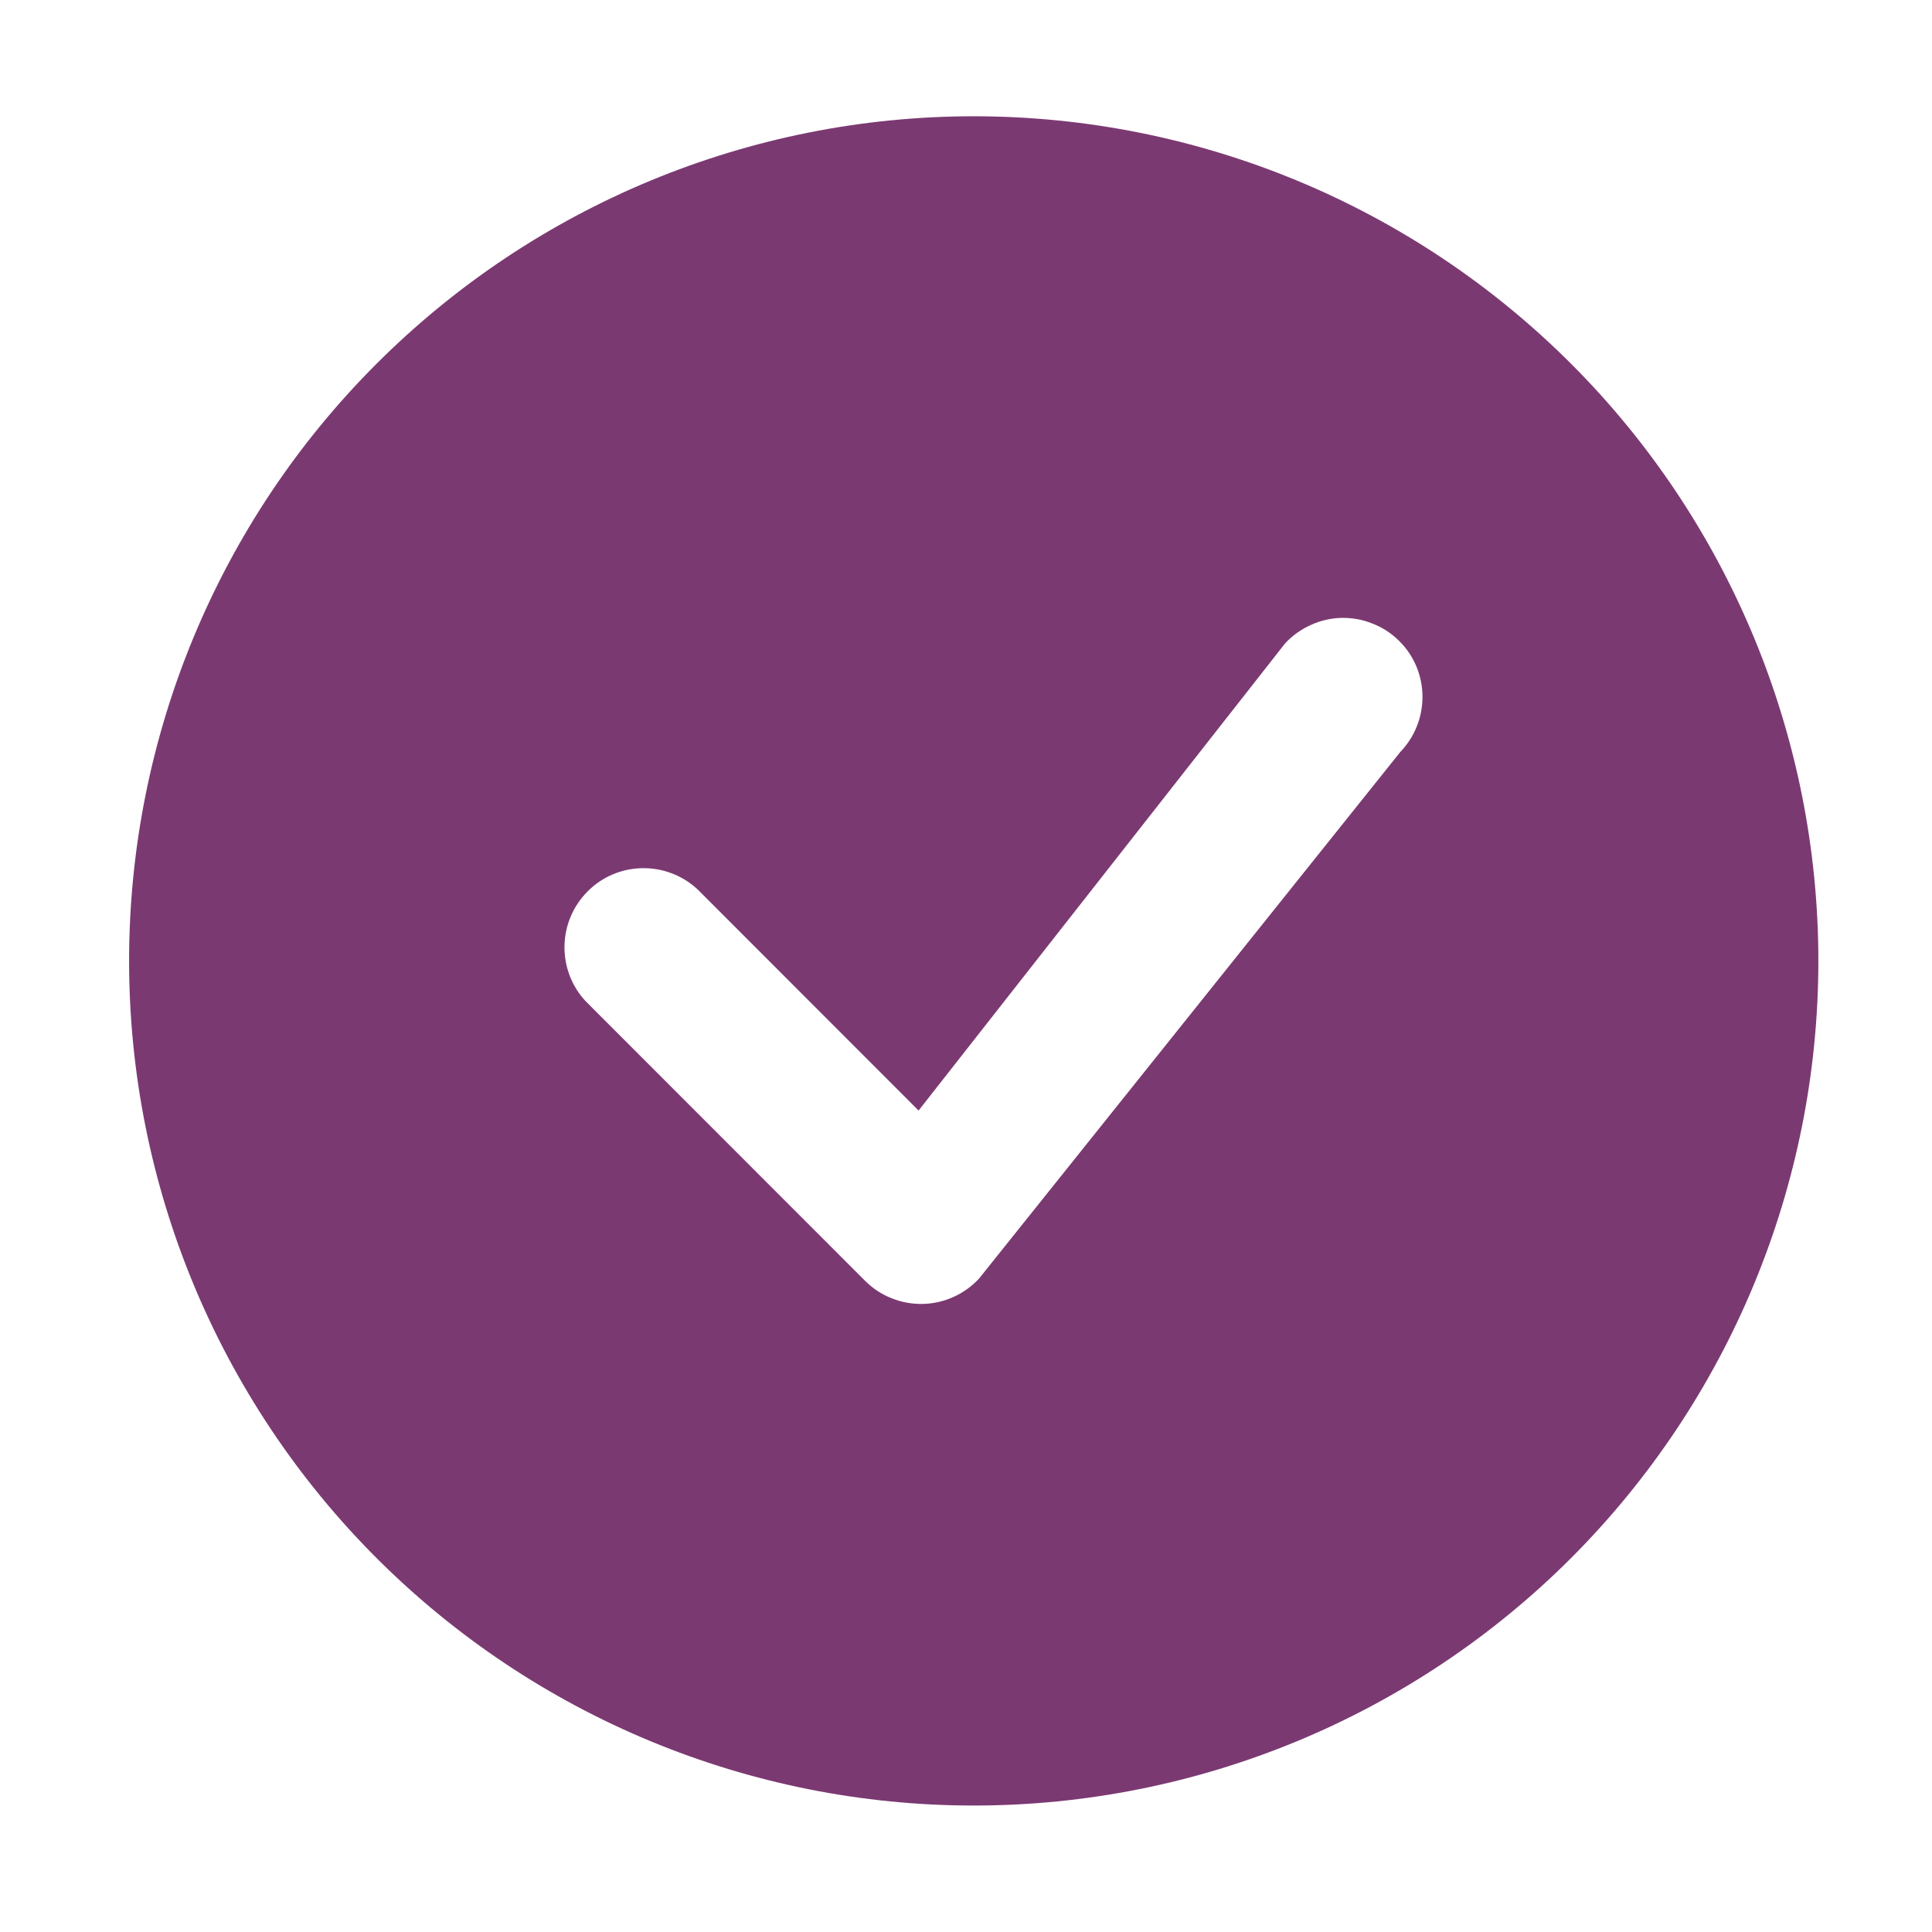<svg width="11" height="11" viewBox="0 0 11 11" fill="none" xmlns="http://www.w3.org/2000/svg">
<path d="M10.353 5.471C10.353 6.746 9.846 7.969 8.945 8.871C8.043 9.773 6.82 10.28 5.544 10.28C4.269 10.28 3.046 9.773 2.144 8.871C1.242 7.969 0.735 6.746 0.735 5.471C0.735 4.196 1.242 2.972 2.144 2.071C3.046 1.169 4.269 0.662 5.544 0.662C6.82 0.662 8.043 1.169 8.945 2.071C9.846 2.972 10.353 4.196 10.353 5.471ZM7.967 3.65C7.924 3.607 7.873 3.573 7.816 3.551C7.76 3.528 7.7 3.517 7.639 3.518C7.579 3.519 7.519 3.533 7.464 3.558C7.408 3.583 7.359 3.618 7.317 3.663L5.23 6.323L3.972 5.064C3.886 4.984 3.773 4.941 3.656 4.943C3.54 4.945 3.428 4.992 3.346 5.075C3.263 5.158 3.216 5.269 3.214 5.386C3.212 5.503 3.255 5.616 3.335 5.701L4.925 7.292C4.968 7.335 5.019 7.369 5.075 7.391C5.131 7.414 5.191 7.425 5.252 7.424C5.312 7.423 5.372 7.41 5.427 7.385C5.483 7.36 5.532 7.325 5.574 7.28L7.973 4.281C8.055 4.196 8.1 4.082 8.099 3.964C8.098 3.846 8.051 3.733 7.967 3.65H7.967Z" fill="#7B3972"/>
</svg>
